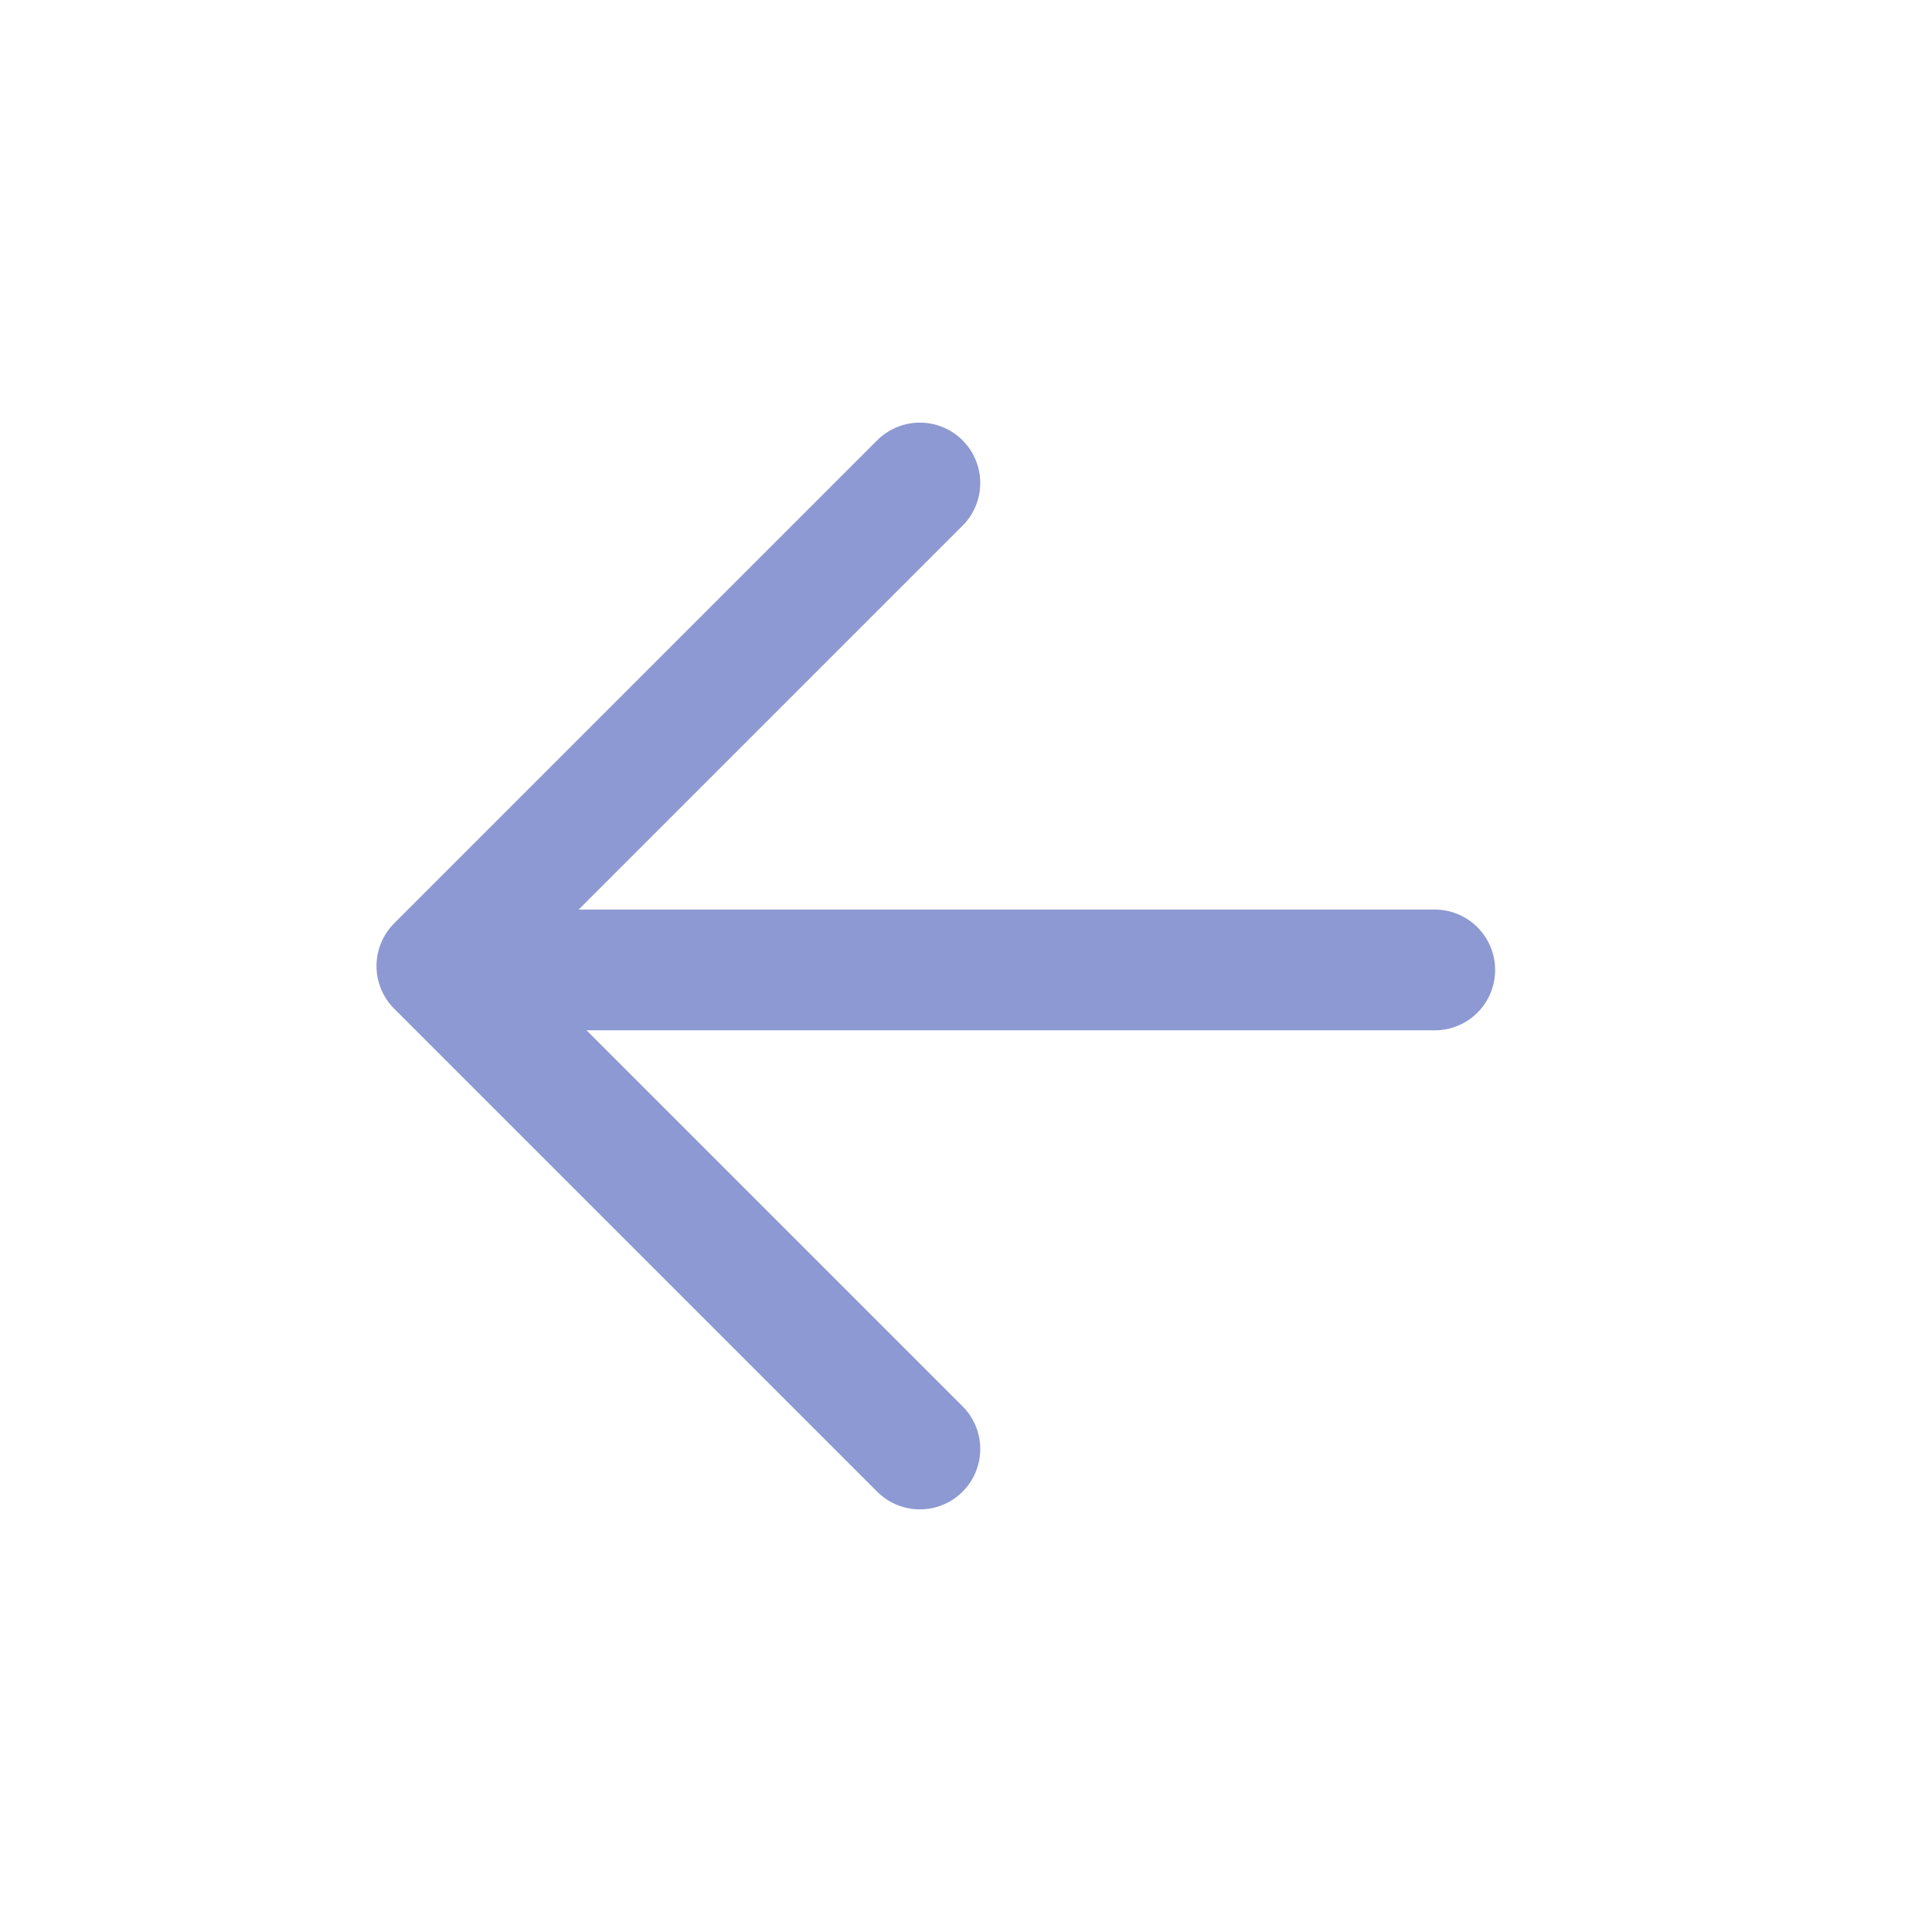 <svg width="24" height="24" viewBox="0 0 24 24" fill="none" xmlns="http://www.w3.org/2000/svg">
<path d="M11.427 18L5.427 12L11.427 6" stroke="#8D99D2" stroke-width="1.5" stroke-linecap="round" stroke-linejoin="round"/>
<line x1="6.7" y1="12.049" x2="17.823" y2="12.049" stroke="#8D99D2" stroke-width="1.5" stroke-linecap="round"/>
</svg>
